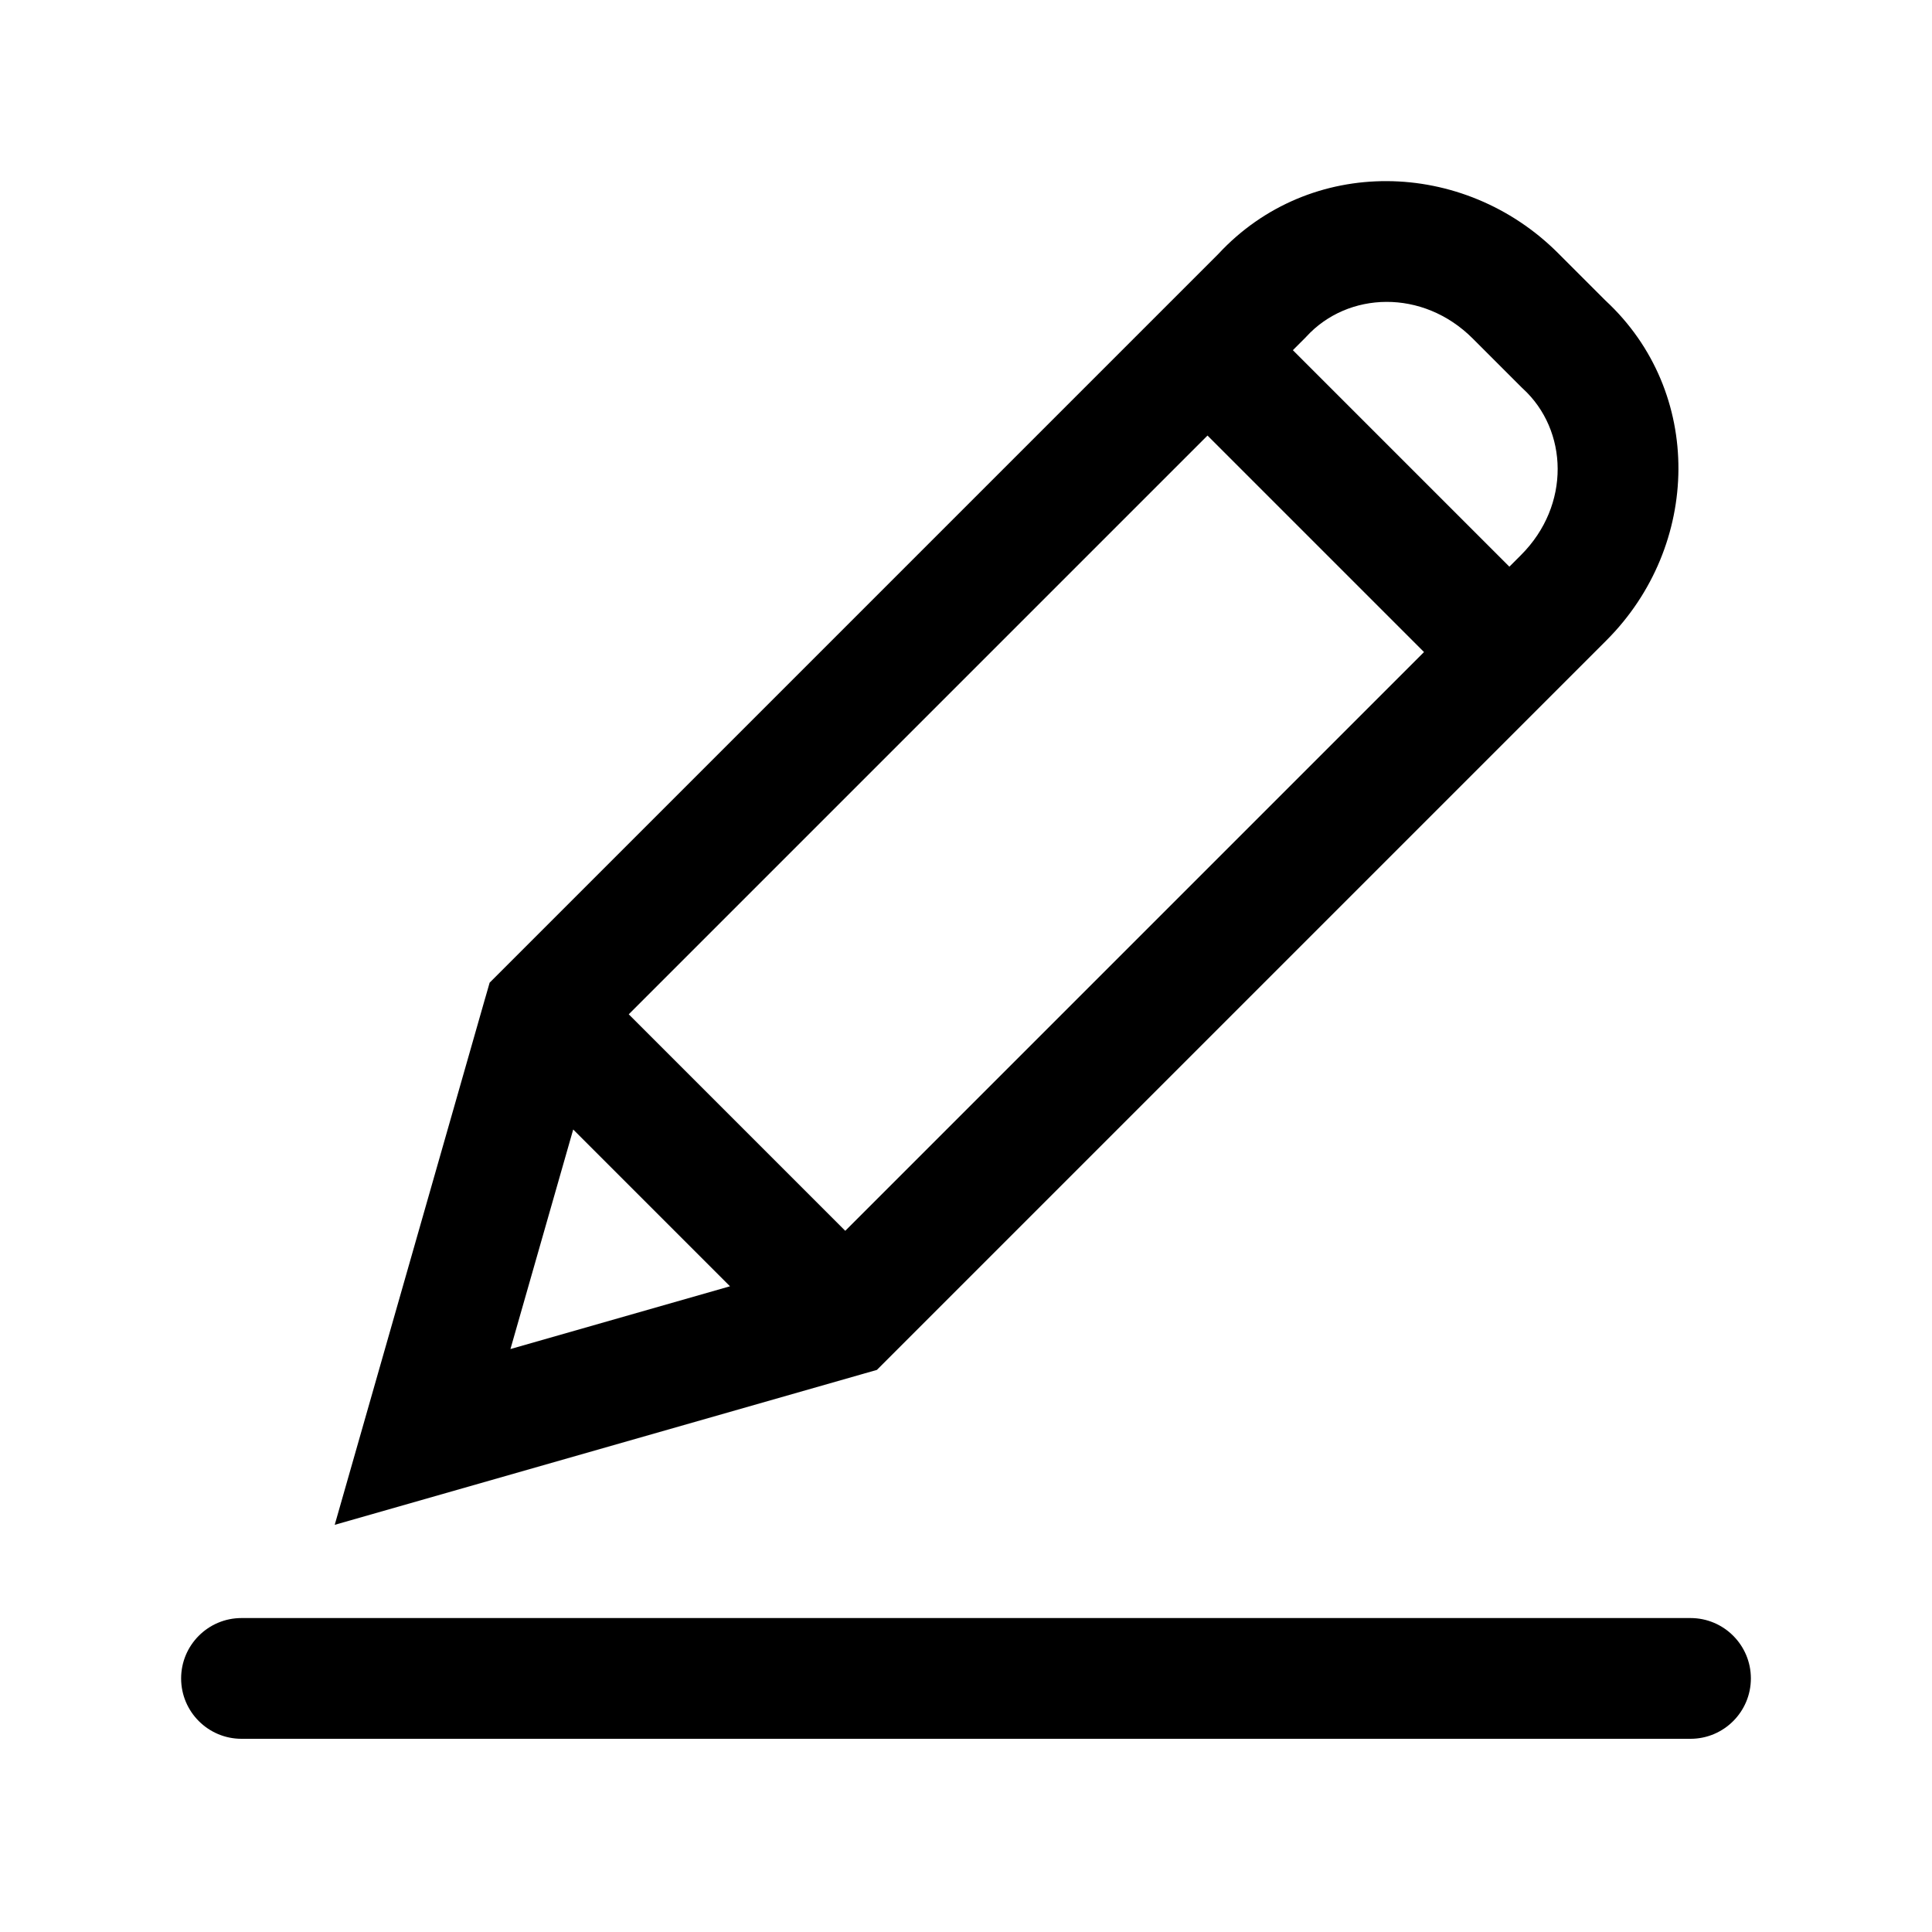 <!-- Generated by IcoMoon.io -->
<svg version="1.1" xmlns="http://www.w3.org/2000/svg" width="32" height="32" viewBox="0 0 32 32">
<title>edit</title>
<path d="M25.807 4.193l0.786 0.786c1.633 1.515 1.581 4.061 0.014 5.628l-12.083 12.083-0.231 0.066c-0.012 0.003-0.023 0.007-0.035 0.010l-8.714 2.49 2.489-8.713c0.003-0.012 0.007-0.025 0.011-0.037l0.066-0.23 12.069-12.069c1.515-1.633 4.061-1.581 5.628-0.014zM8.456 22.344l3.635-1.039-2.597-2.597-1.039 3.635zM10.414 16.8l3.586 3.586 9.586-9.586-3.586-3.586-9.586 9.586zM25 9.386l0.193-0.193c0.827-0.827 0.781-2.068 0.031-2.756l-0.016-0.015-0.815-0.815c-0.827-0.827-2.069-0.781-2.756-0.031l-0.015 0.016-0.208 0.208 3.586 3.586z"></path>
<path d="M4 26.8c-0.552 0-1 0.448-1 1s0.448 1 1 1h24c0.552 0 1-0.448 1-1s-0.448-1-1-1h-24z"></path>
</svg>
